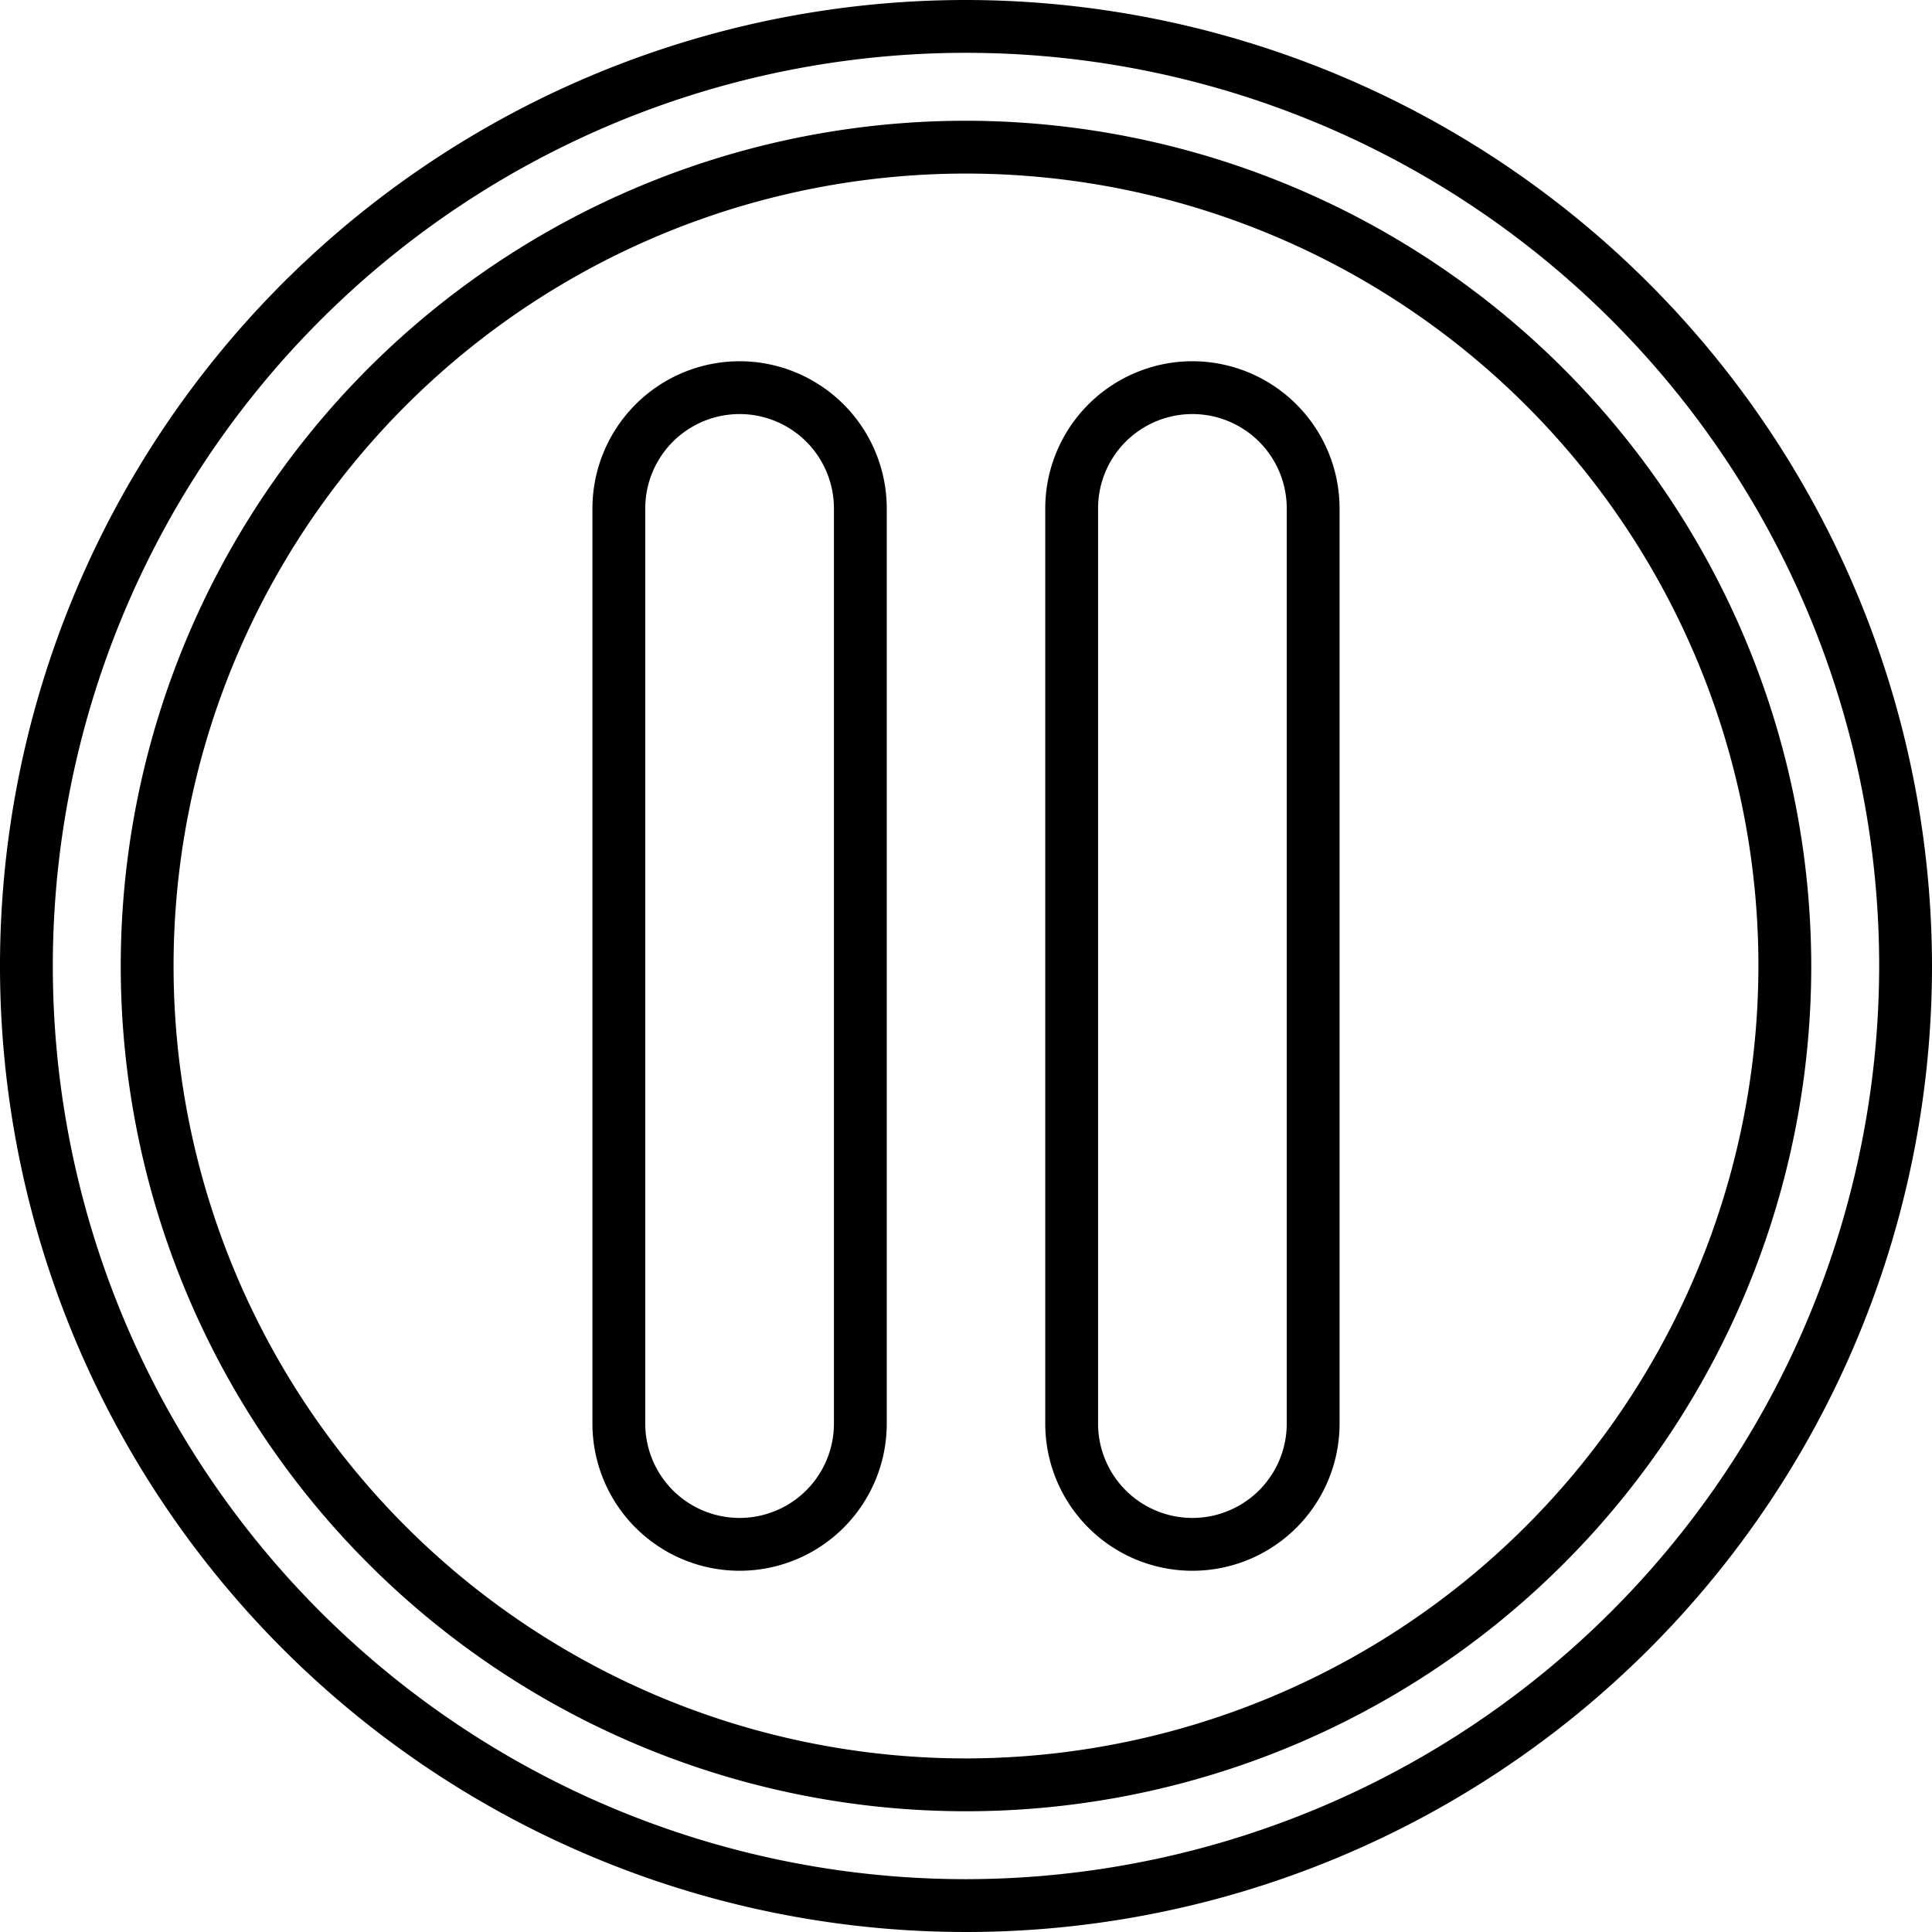 <svg height="512" viewBox="0 0 128 128" width="512" xmlns="http://www.w3.org/2000/svg"><g><path d="m64 0a64 64 0 1 0 64 64 64.072 64.072 0 0 0 -64-64zm0 124.5a60.5 60.5 0 1 1 60.5-60.5 60.569 60.569 0 0 1 -60.5 60.5z"/><path d="m64 8a56 56 0 1 0 56 56 56.063 56.063 0 0 0 -56-56zm0 108.5a52.5 52.5 0 1 1 52.5-52.5 52.56 52.56 0 0 1 -52.5 52.5z"/><path d="m79 23.933a9.761 9.761 0 0 0 -9.75 9.75v60.634a9.75 9.75 0 1 0 19.5 0v-60.634a9.761 9.761 0 0 0 -9.75-9.75zm6.25 70.384a6.25 6.25 0 1 1 -12.5 0v-60.634a6.25 6.25 0 1 1 12.5 0z"/><path d="m49 23.933a9.761 9.761 0 0 0 -9.75 9.75v60.634a9.75 9.75 0 1 0 19.5 0v-60.634a9.761 9.761 0 0 0 -9.75-9.75zm6.25 70.384a6.25 6.25 0 1 1 -12.5 0v-60.634a6.25 6.25 0 1 1 12.5 0z"/></g></svg>